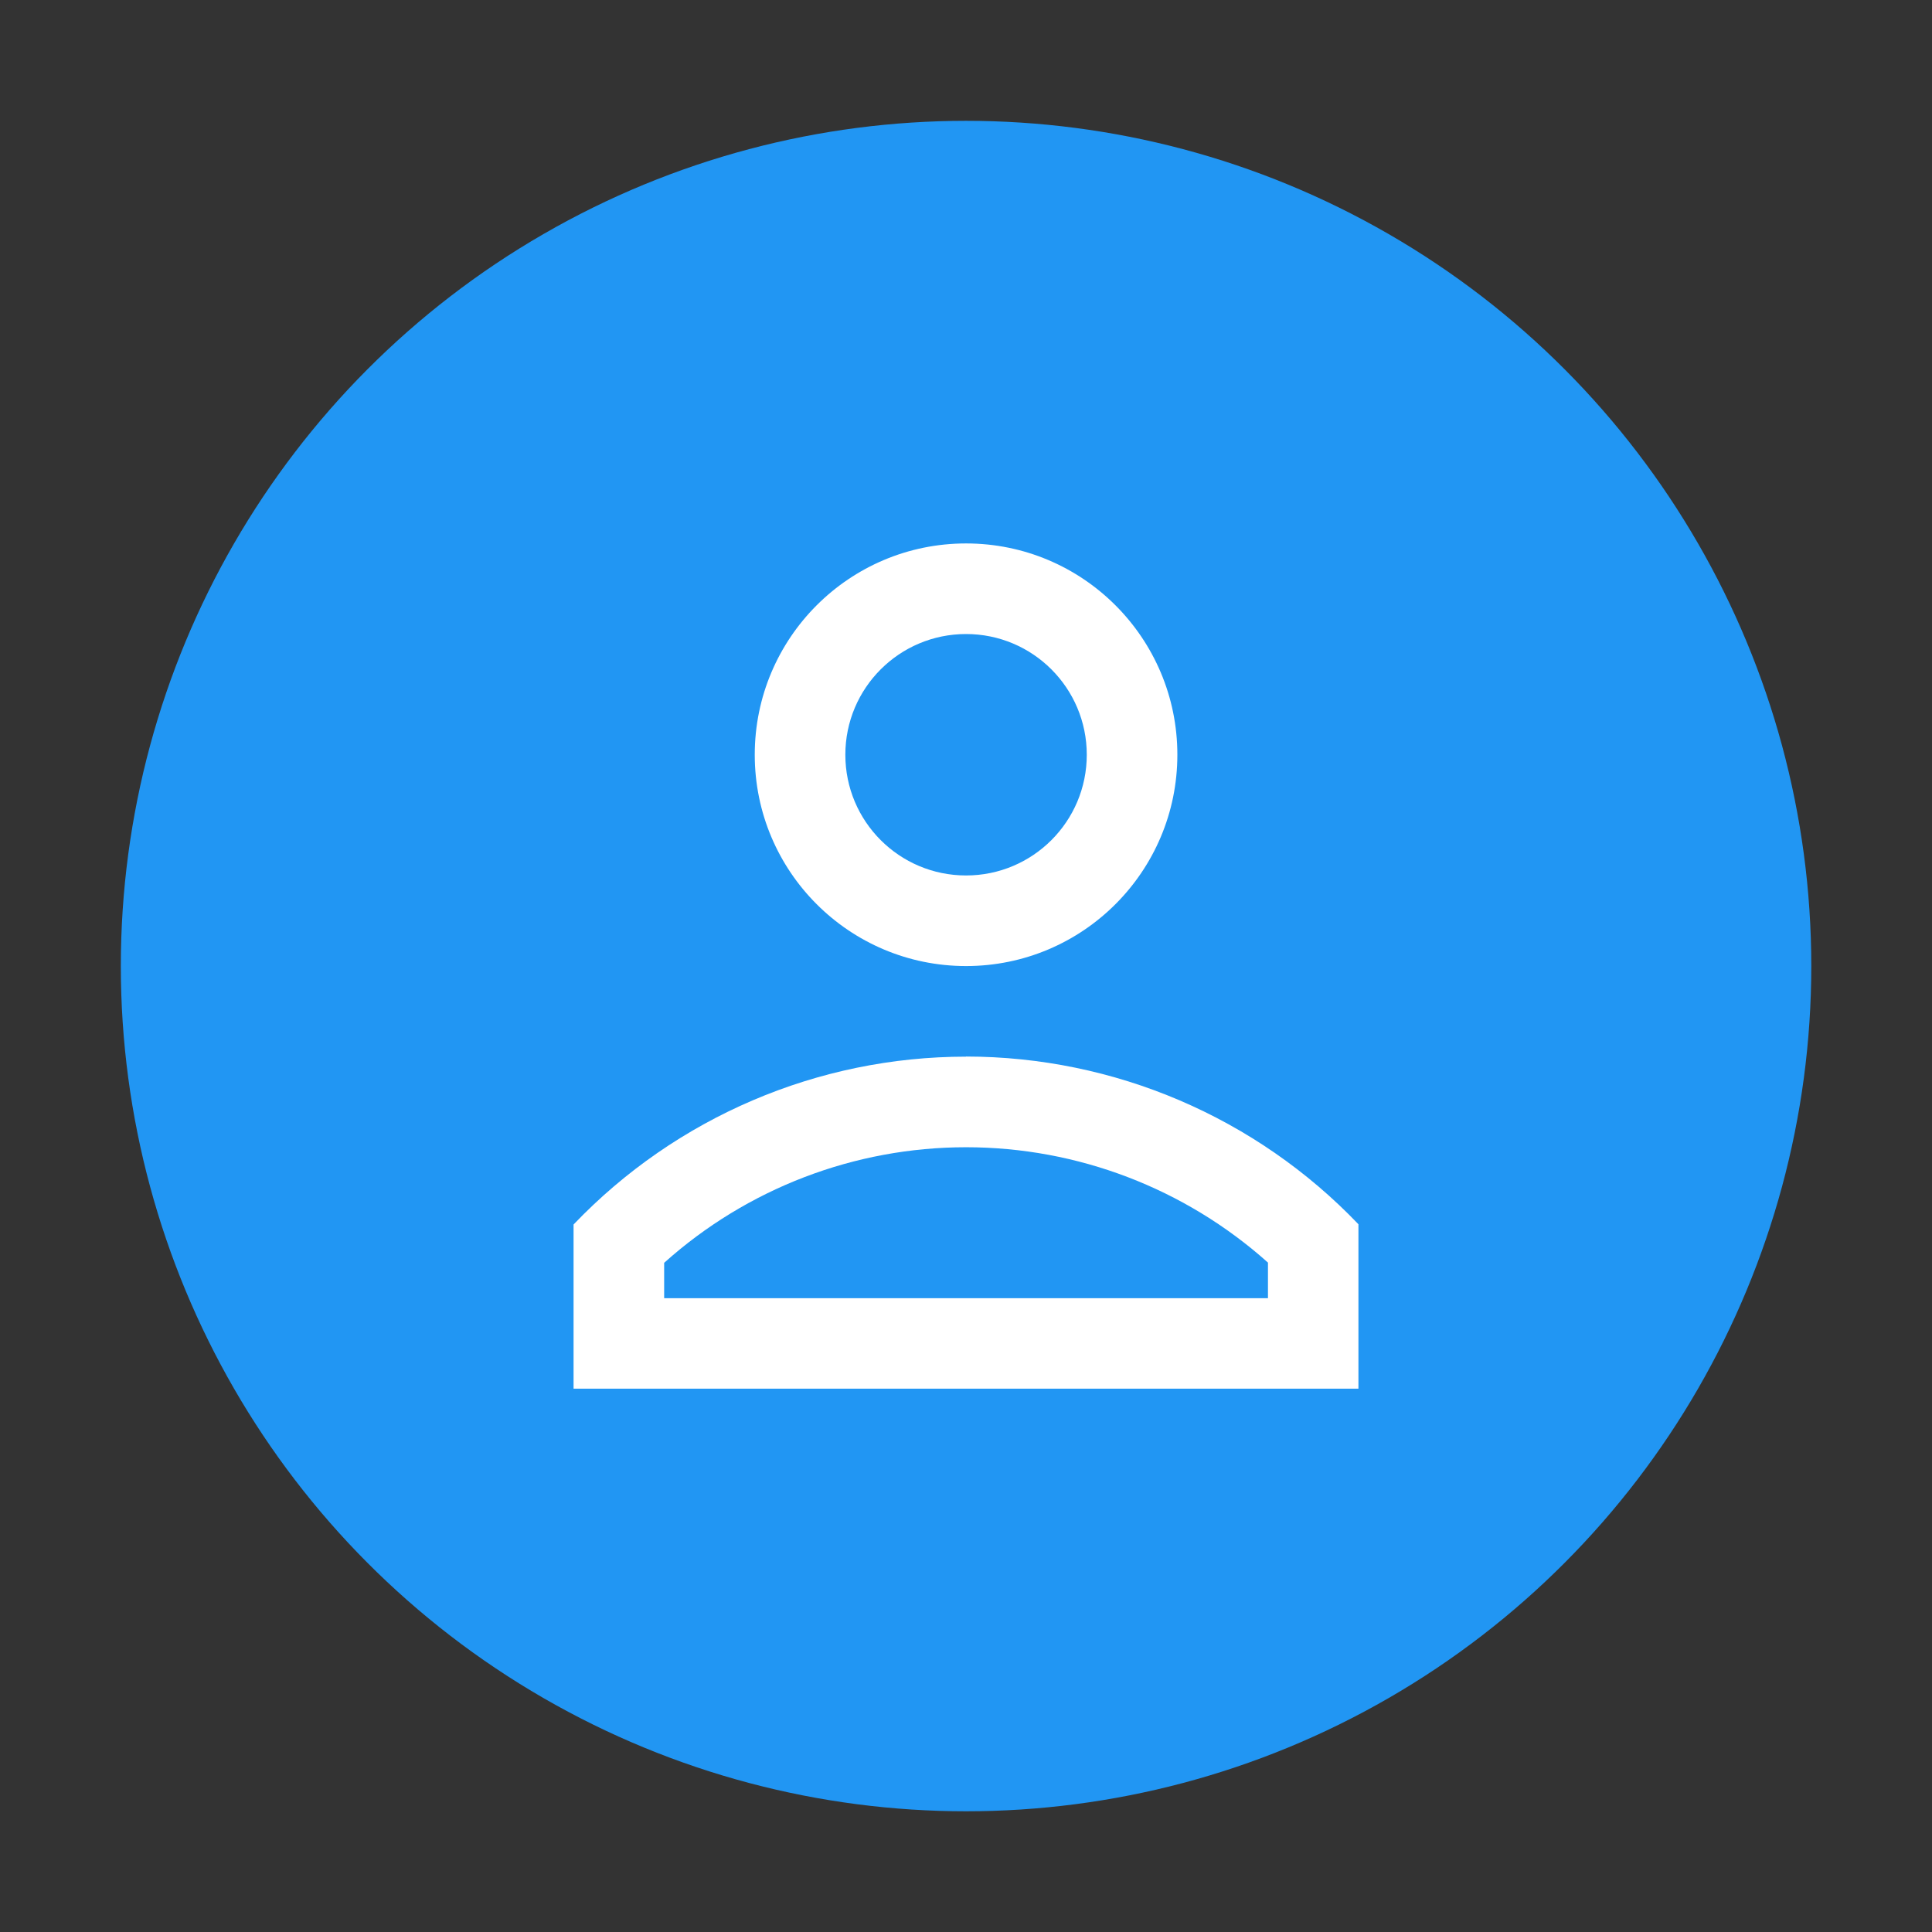 <?xml version="1.0" encoding="UTF-8" standalone="no"?>
<!-- Created with Inkscape (http://www.inkscape.org/) -->

<svg
   width="64"
   height="64"
   viewBox="0 0 16.933 16.933"
   version="1.1"
   id="svg5"
   inkscape:version="1.1.1 (3bf5ae0d25, 2021-09-20, custom)"
   sodipodi:docname="system-users.svg"
   xmlns:inkscape="http://www.inkscape.org/namespaces/inkscape"
   xmlns:sodipodi="http://sodipodi.sourceforge.net/DTD/sodipodi-0.dtd"
   xmlns="http://www.w3.org/2000/svg"
   xmlns:svg="http://www.w3.org/2000/svg">
  <rect x="0" y="0" width="16.933" height="16.933" fill="#333333" stroke="none"/>
  <sodipodi:namedview
     id="namedview7"
     pagecolor="#ffffff"
     bordercolor="#666666"
     borderopacity="1.0"
     inkscape:pageshadow="2"
     inkscape:pageopacity="0.0"
     inkscape:pagecheckerboard="0"
     inkscape:document-units="px"
     showgrid="false"
     units="px"
     height="64px"
     inkscape:zoom="4"
     inkscape:cx="21.25"
     inkscape:cy="44.625"
     inkscape:window-width="1920"
     inkscape:window-height="1019"
     inkscape:window-x="0"
     inkscape:window-y="0"
     inkscape:window-maximized="1"
     inkscape:current-layer="svg5" />
  <defs
     id="defs2" />
  <circle
     style="fill:#2196f3;stroke-width:0.529;stroke-linecap:round;stroke-linejoin:round;fill-opacity:1"
     id="path1168"
     cx="8.467"
     cy="8.467"
     r="7.408" />
  <path
     id="path1439"
     style="fill:#ffffff;fill-opacity:1;stroke-width:0.463;stroke-linecap:round;stroke-linejoin:round"
     d="m 8.467,4.763 c -1.023,0 -1.852,0.829 -1.852,1.852 0,1.023 0.829,1.852 1.852,1.852 1.023,0 1.852,-0.829 1.852,-1.852 0,-1.023 -0.829,-1.852 -1.852,-1.852 z m 0,0.794 c 0.585,0 1.058,0.474 1.058,1.058 0,0.585 -0.474,1.058 -1.058,1.058 -0.585,0 -1.058,-0.474 -1.058,-1.058 0,-0.585 0.474,-1.058 1.058,-1.058 z m 0,3.704 C 7.167,9.261 5.925,9.793 5.027,10.732 v 1.439 H 11.906 V 10.73 C 11.008,9.791 9.766,9.261 8.467,9.26 Z m 0,0.794 c 0.976,4.7e-5 1.918,0.36 2.646,1.011 v 0.312 H 5.821 v -0.31 c 0.727,-0.652 1.669,-1.013 2.646,-1.013 z"
     sodipodi:nodetypes="sssssssssscccccccccccc" />
</svg>
